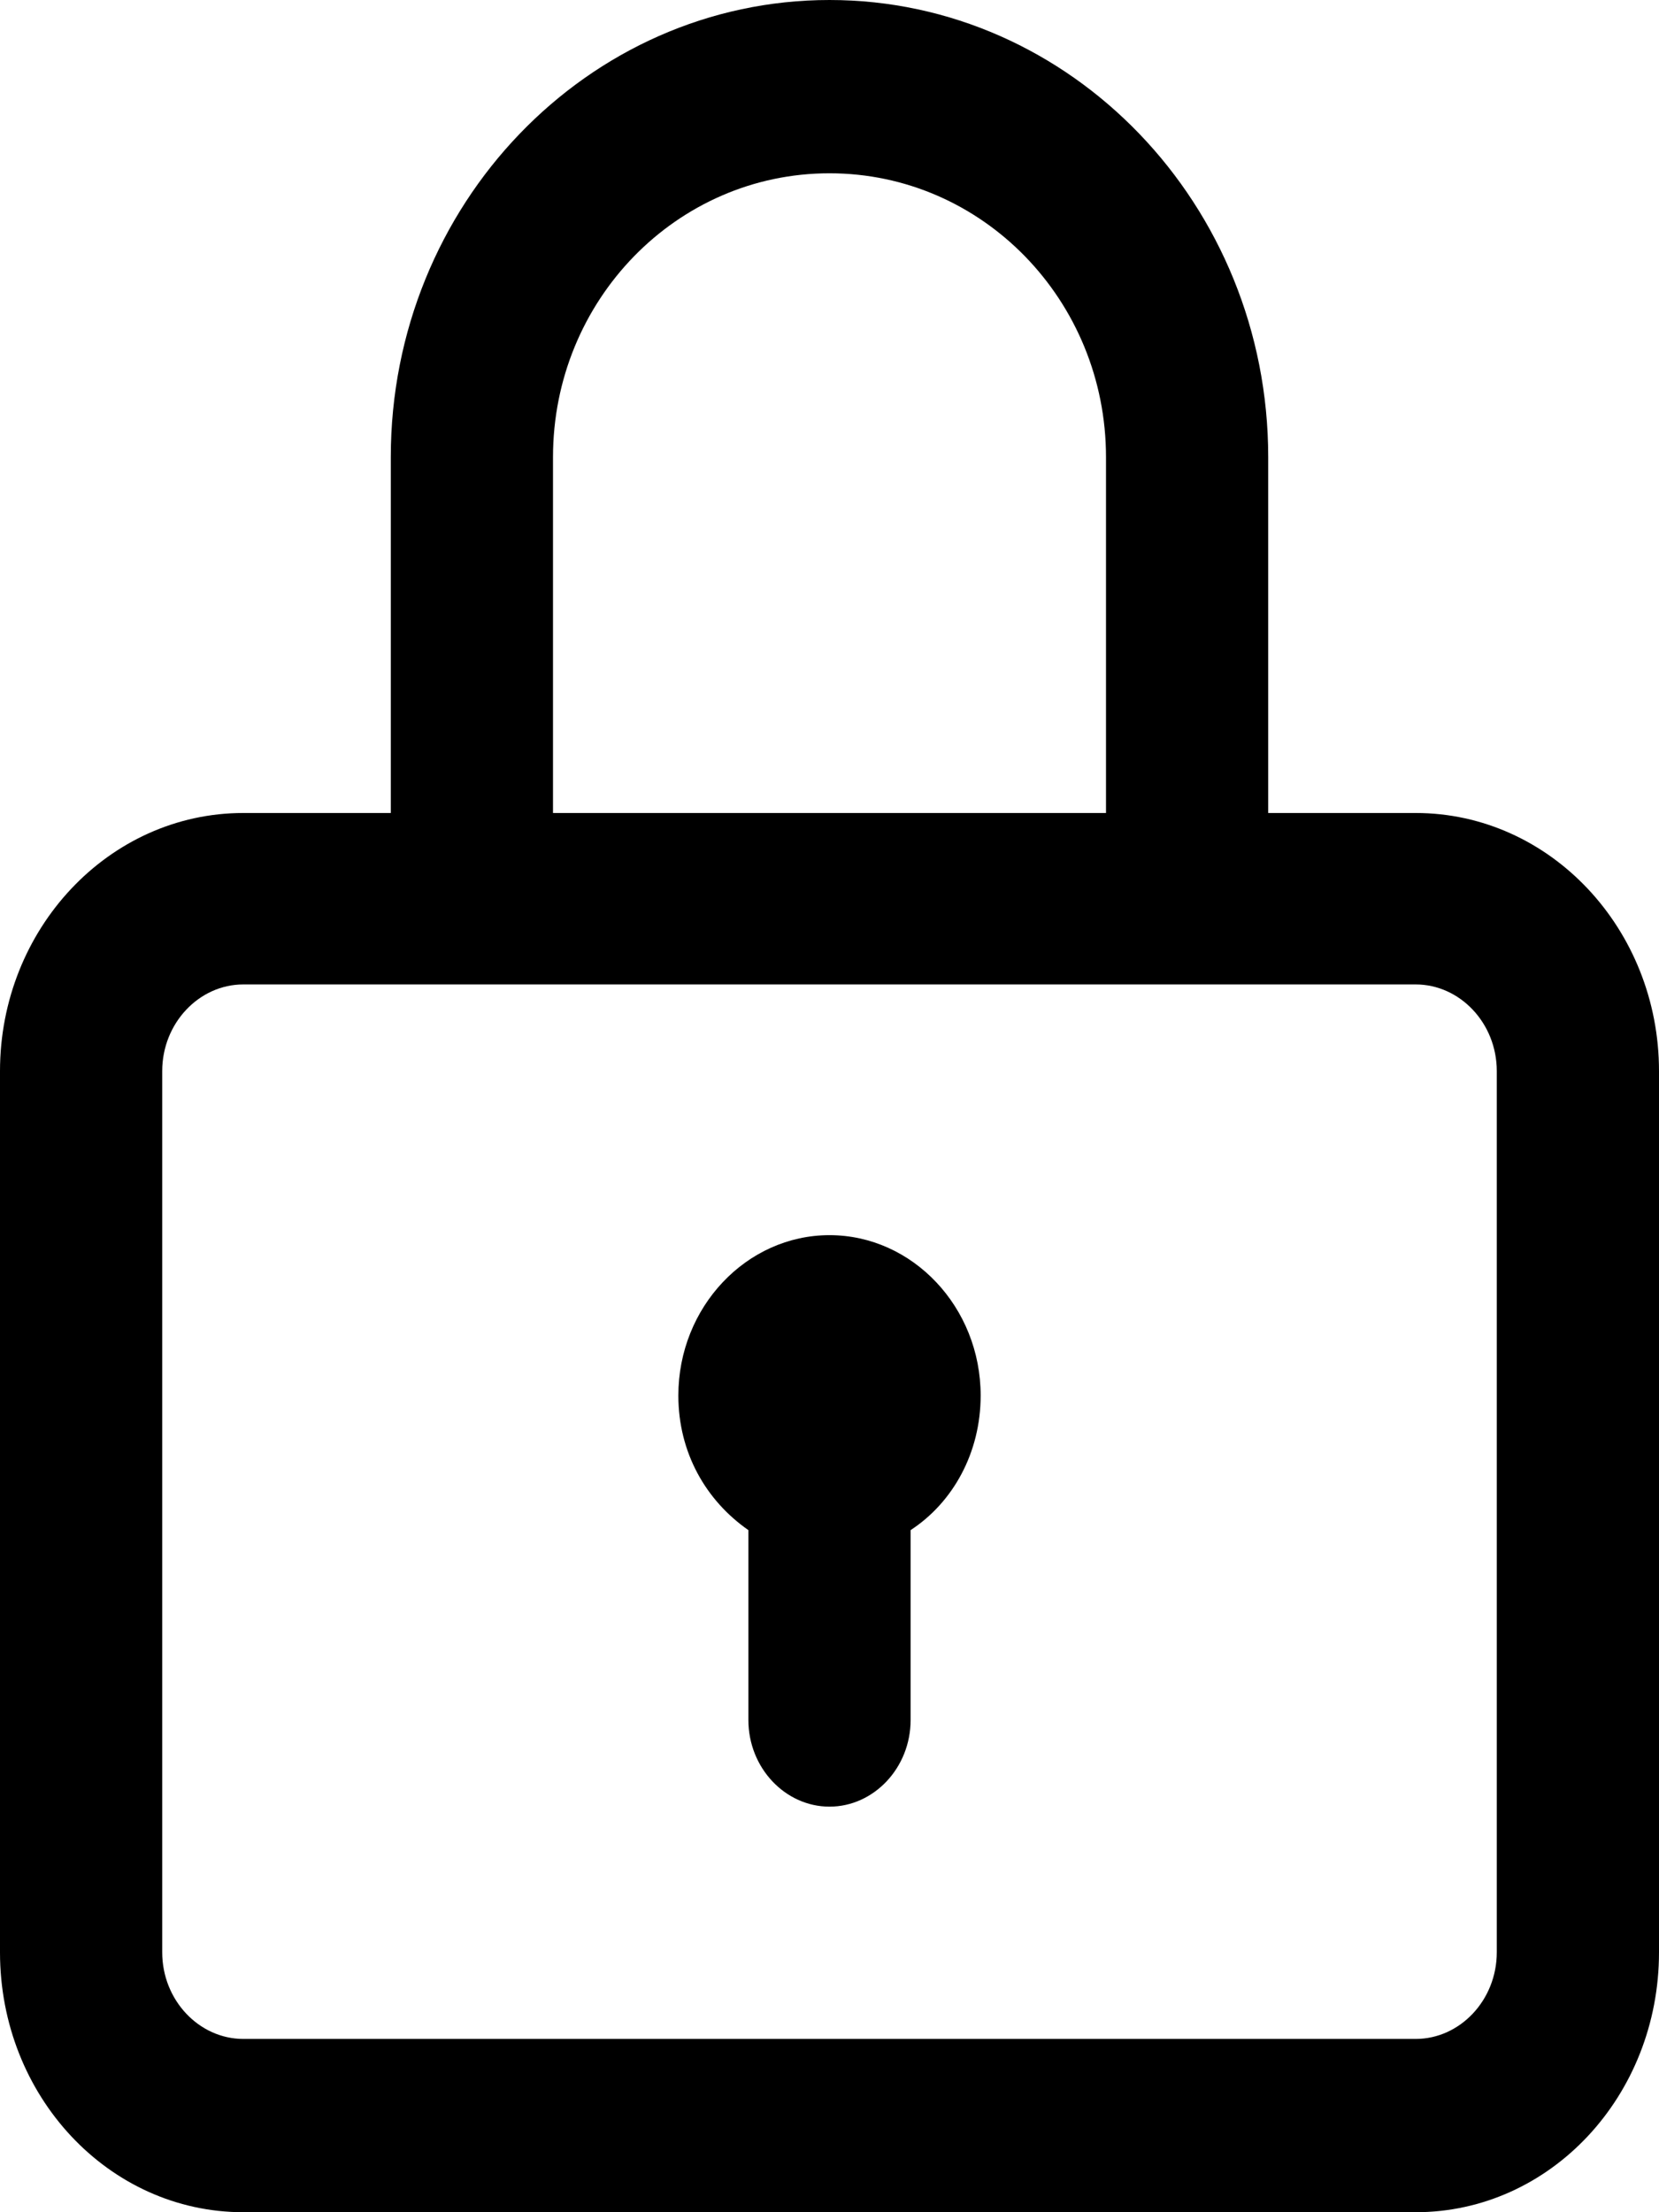 <svg xmlns="http://www.w3.org/2000/svg" viewBox="0 0 9 12" width="100%" height="100%">
	<g>
		<path fill="currentColor" d="M7.68 4.41L6.88 4.41L6.88 2.48C6.88 1.11 5.81 0 4.5 0C3.19 0 2.12 1.11 2.12 2.48L2.12 4.41L1.32 4.41C0.59 4.41 0 5.04 0 5.81L0 10.59C0 11.37 0.59 12 1.32 12L7.68 12C8.41 12 9 11.37 9 10.59L9 5.81C9 5.04 8.41 4.41 7.68 4.41ZM3 2.48C3 1.63 3.67 0.94 4.5 0.94C5.33 0.94 6 1.63 6 2.48L6 4.41L3 4.41L3 2.48L3 2.48ZM8.12 10.59C8.12 10.85 7.92 11.06 7.68 11.06L1.32 11.06C1.08 11.06 0.88 10.85 0.88 10.59L0.88 5.81C0.88 5.55 1.08 5.34 1.32 5.34L7.68 5.34C7.92 5.34 8.12 5.55 8.12 5.81L8.12 10.59ZM4.5 6.7C4.05 6.7 3.68 7.09 3.68 7.57C3.68 7.88 3.83 8.14 4.06 8.3L4.06 9.33C4.06 9.59 4.26 9.8 4.5 9.8C4.74 9.8 4.94 9.59 4.94 9.33L4.94 8.3C5.17 8.15 5.32 7.88 5.32 7.57C5.32 7.09 4.95 6.7 4.5 6.7Z" />
	</g>
</svg>